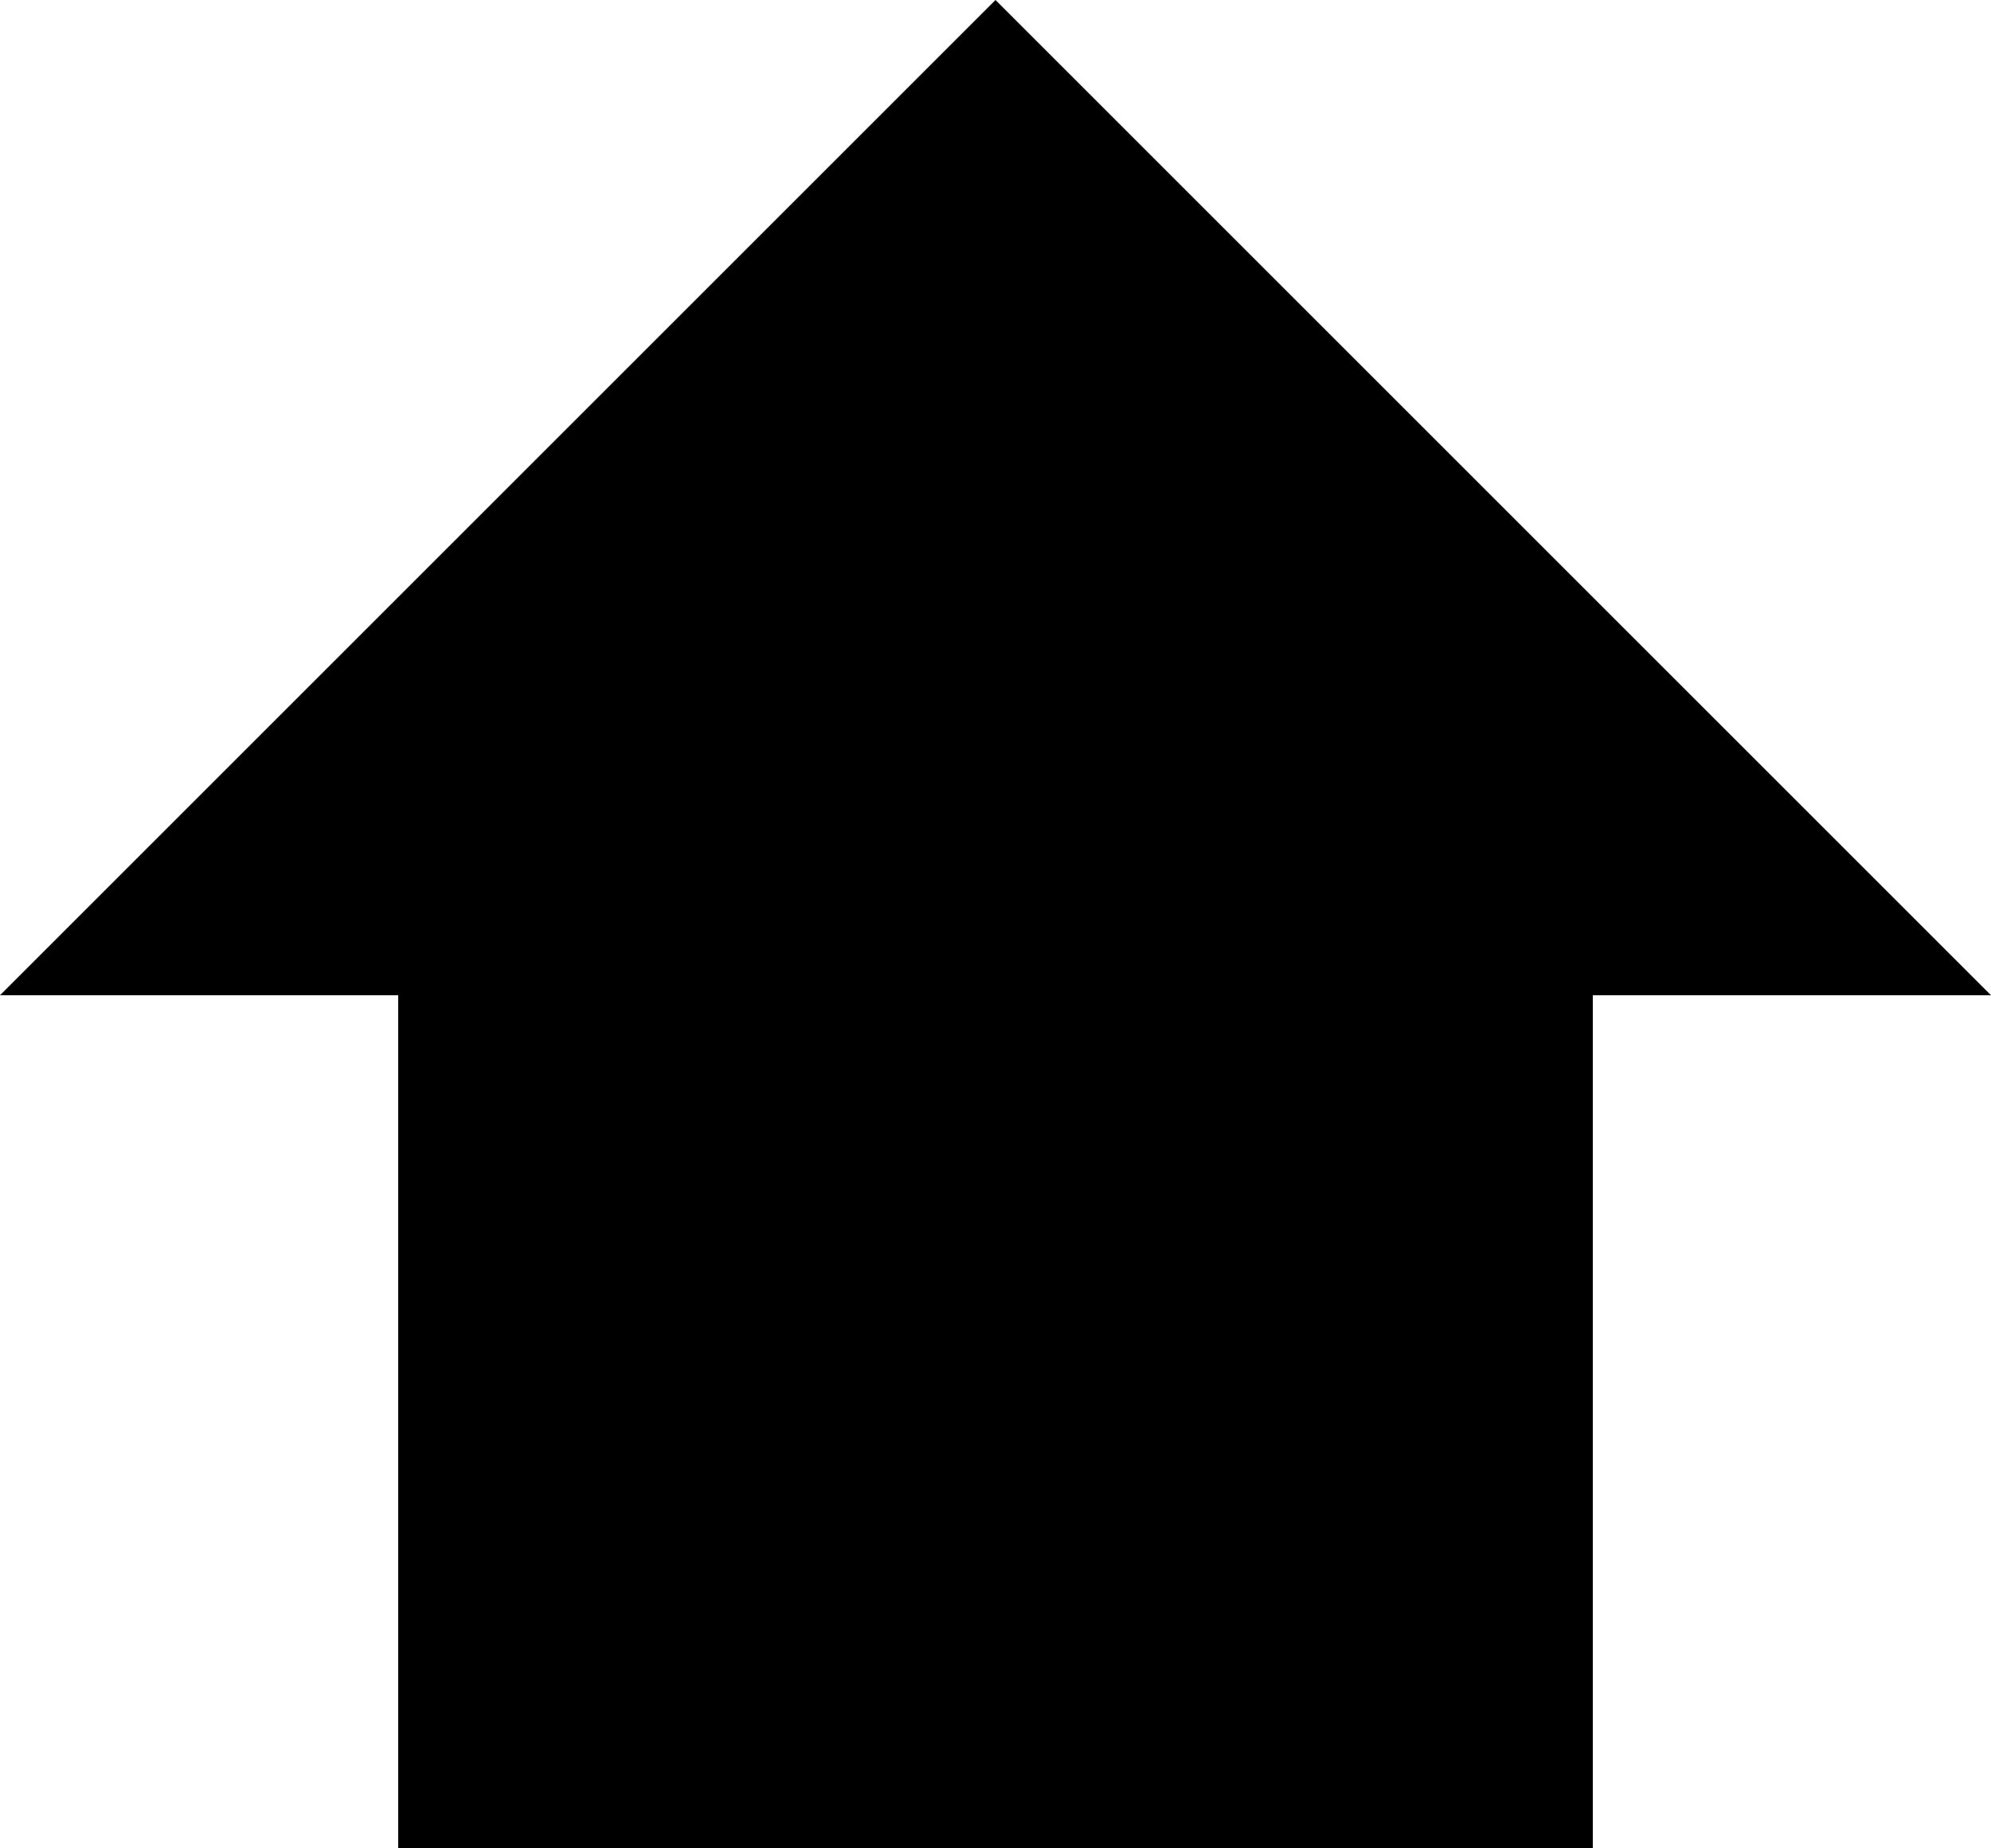 <?xml version="1.0" encoding="utf-8"?>
<!-- Generator: Adobe Illustrator 21.1.0, SVG Export Plug-In . SVG Version: 6.00 Build 0)  -->
<svg version="1.1" id="icon-home-black" xmlns="http://www.w3.org/2000/svg" xmlns:xlink="http://www.w3.org/1999/xlink" x="0px" y="0px"
	 viewBox="0 0 14 13" enable-background="new 0 0 14 13" xml:space="preserve">
<polygon fill="#000000" points="7,0 0,7 2.8,7 2.8,12.6 2.8,13 11.2,13 11.2,12.6 11.2,7 14,7 "/>
</svg>
